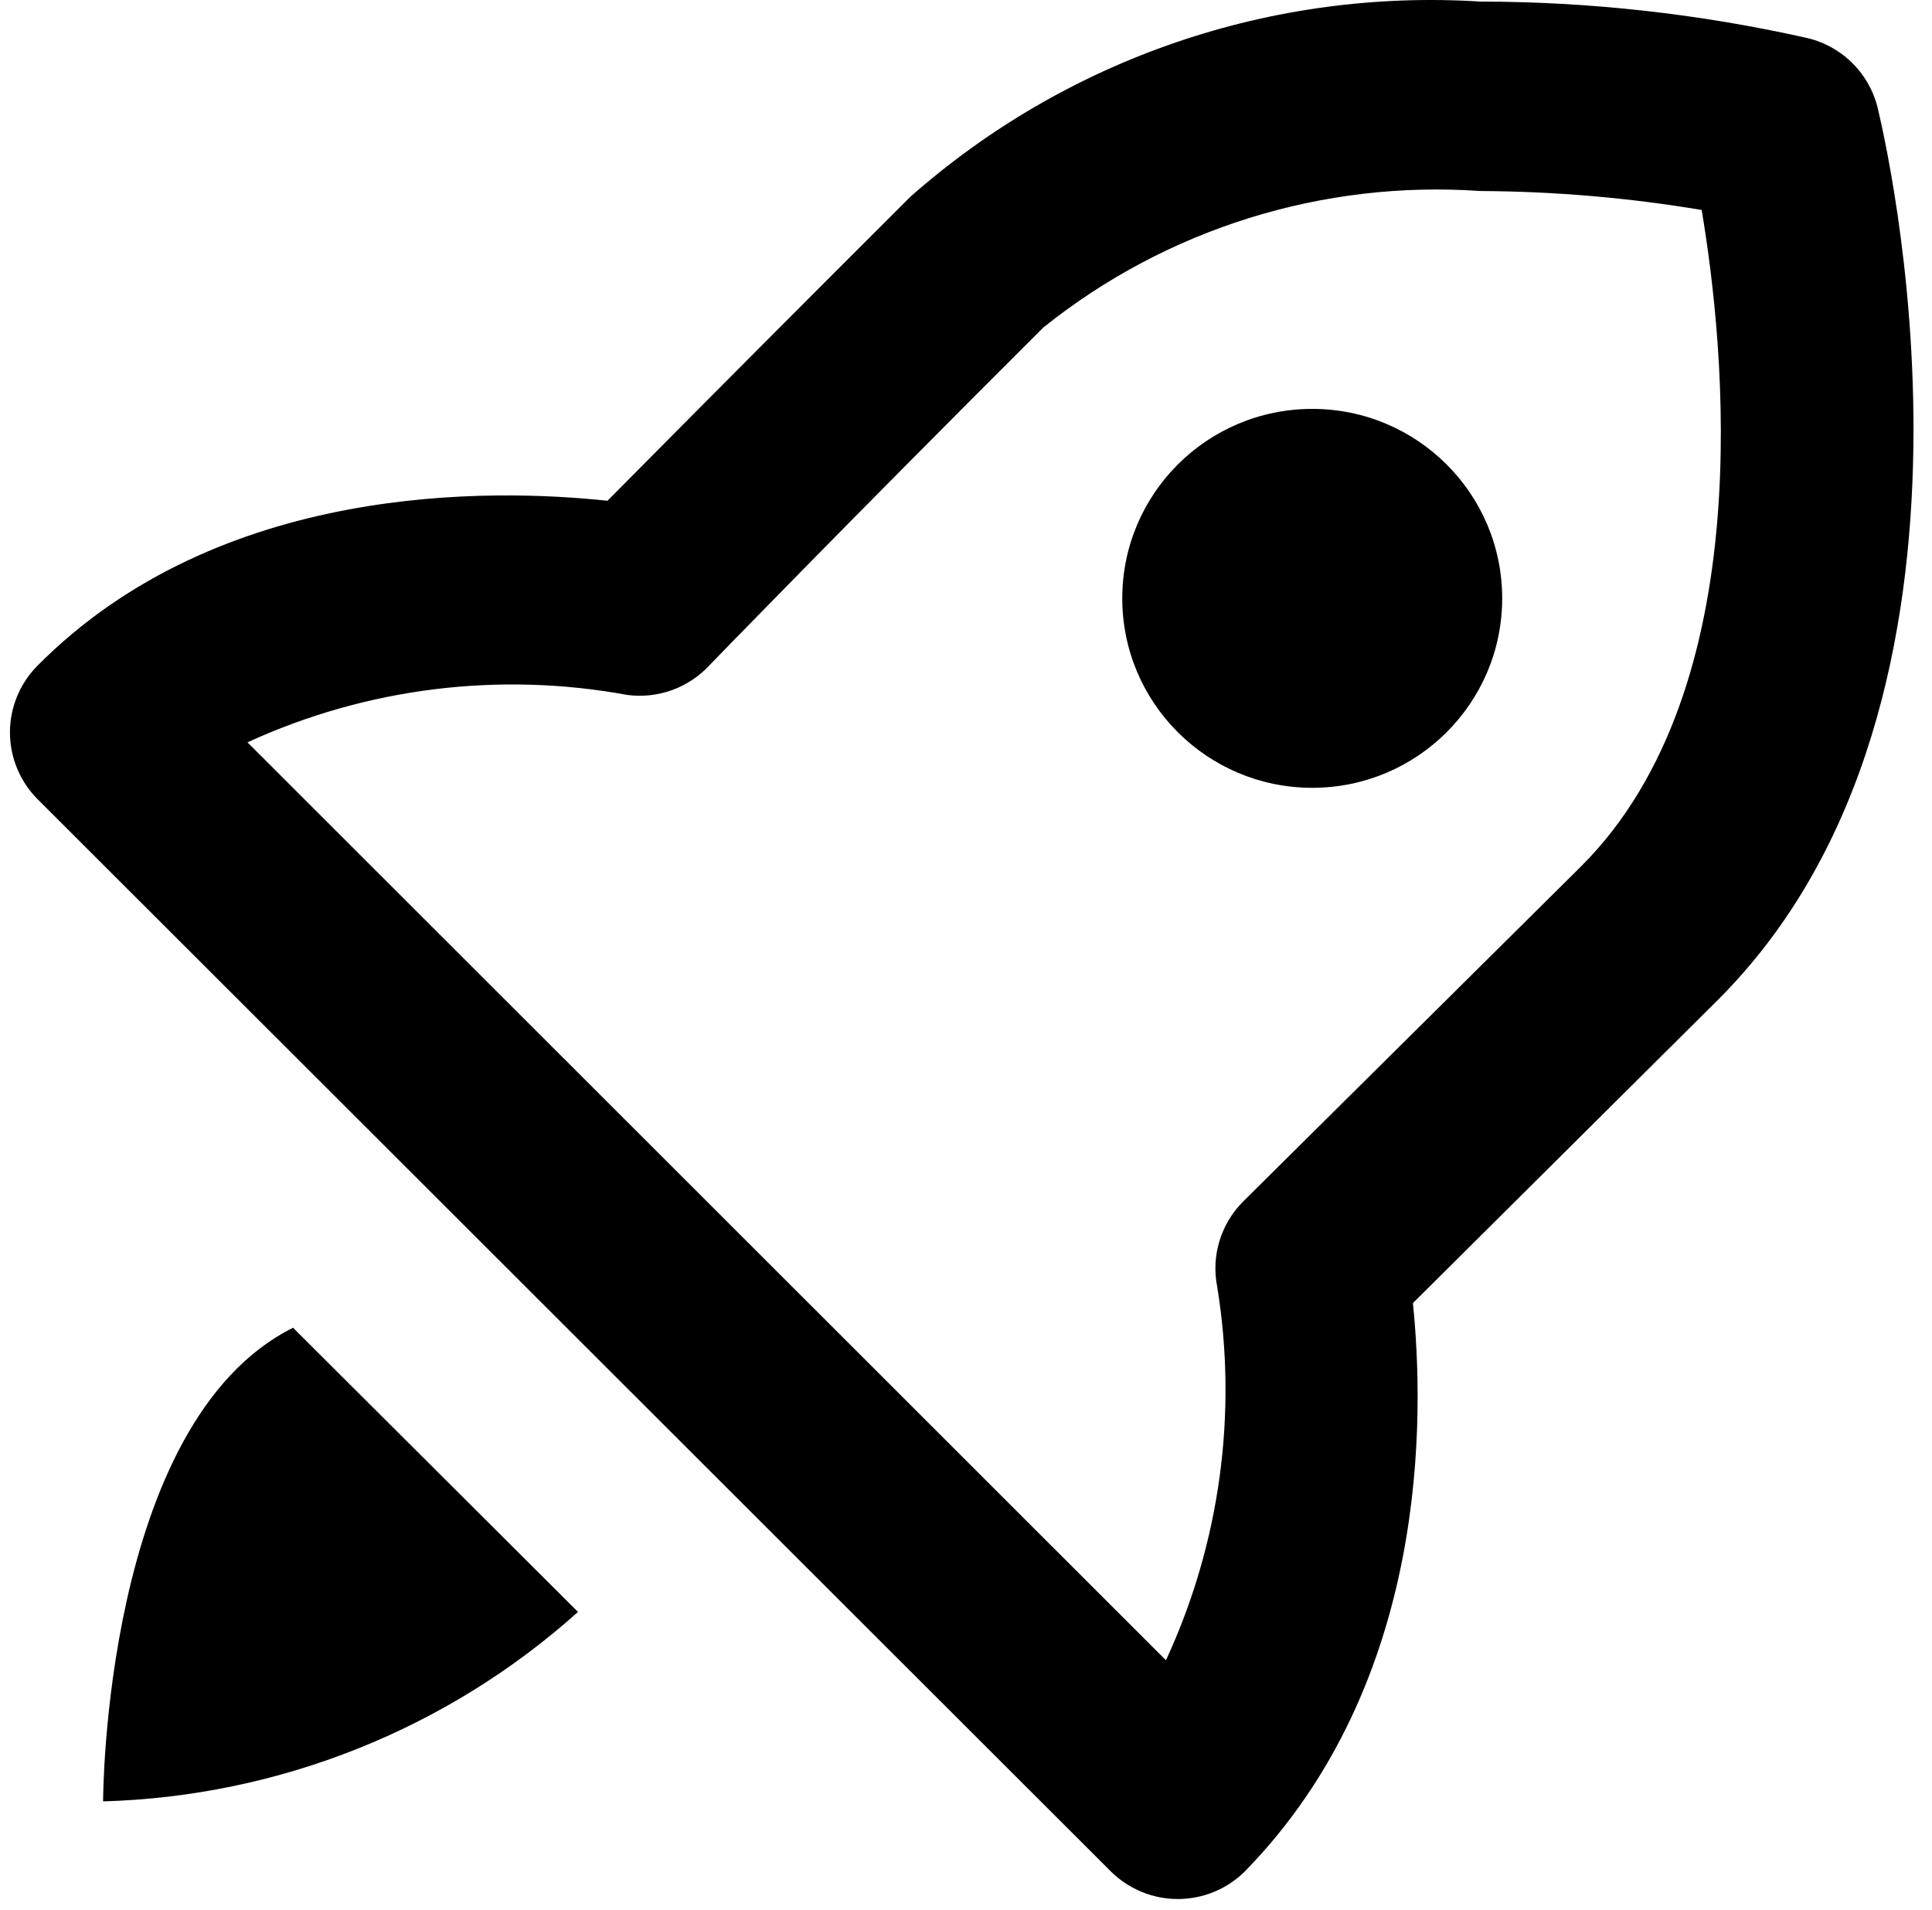 <svg width="85" height="84" viewBox="0 0 85 84" fill="none" xmlns="http://www.w3.org/2000/svg">
<path d="M79.421 1.653C74.729 0.605 69.937 0.074 65.129 0.069C60.589 -0.218 56.036 0.392 51.733 1.865C47.431 3.338 43.462 5.645 40.056 8.652C35.571 13.125 31.128 17.583 26.726 22.027C21.67 21.486 9.676 21.194 1.653 29.277C0.875 30.058 0.438 31.114 0.438 32.215C0.438 33.316 0.875 34.372 1.653 35.153L48.874 82.319C49.657 83.095 50.716 83.531 51.82 83.531C52.924 83.531 53.983 83.095 54.766 82.319C62.914 73.986 62.664 62.236 62.162 57.319L75.576 43.986C88.907 30.694 82.847 5.736 82.597 4.694C82.404 3.943 82.004 3.26 81.443 2.722C80.882 2.185 80.182 1.814 79.421 1.653ZM69.559 38.111L54.682 52.861C54.2 53.346 53.846 53.942 53.649 54.596C53.452 55.249 53.419 55.941 53.554 56.611C54.457 62.185 53.671 67.901 51.297 73.028L10.888 32.653C16.111 30.256 21.95 29.528 27.604 30.569C28.272 30.656 28.953 30.58 29.586 30.348C30.219 30.116 30.786 29.734 31.239 29.236C31.239 29.236 37.089 23.194 45.907 14.402C51.328 10.061 58.193 7.919 65.129 8.402C68.392 8.419 71.648 8.697 74.866 9.236C75.869 15.194 77.457 30.236 69.559 38.111Z" fill="black"/>
<path d="M57.733 34.653C62.348 34.653 66.09 30.922 66.09 26.319C66.09 21.717 62.348 17.986 57.733 17.986C53.117 17.986 49.375 21.717 49.375 26.319C49.375 30.922 53.117 34.653 57.733 34.653Z" fill="black"/>
<path d="M12.894 58.403C4.536 62.569 4.536 79.236 4.536 79.236C12.272 79.016 19.677 76.062 25.43 70.903L12.894 58.403Z" fill="black"/>
</svg>

